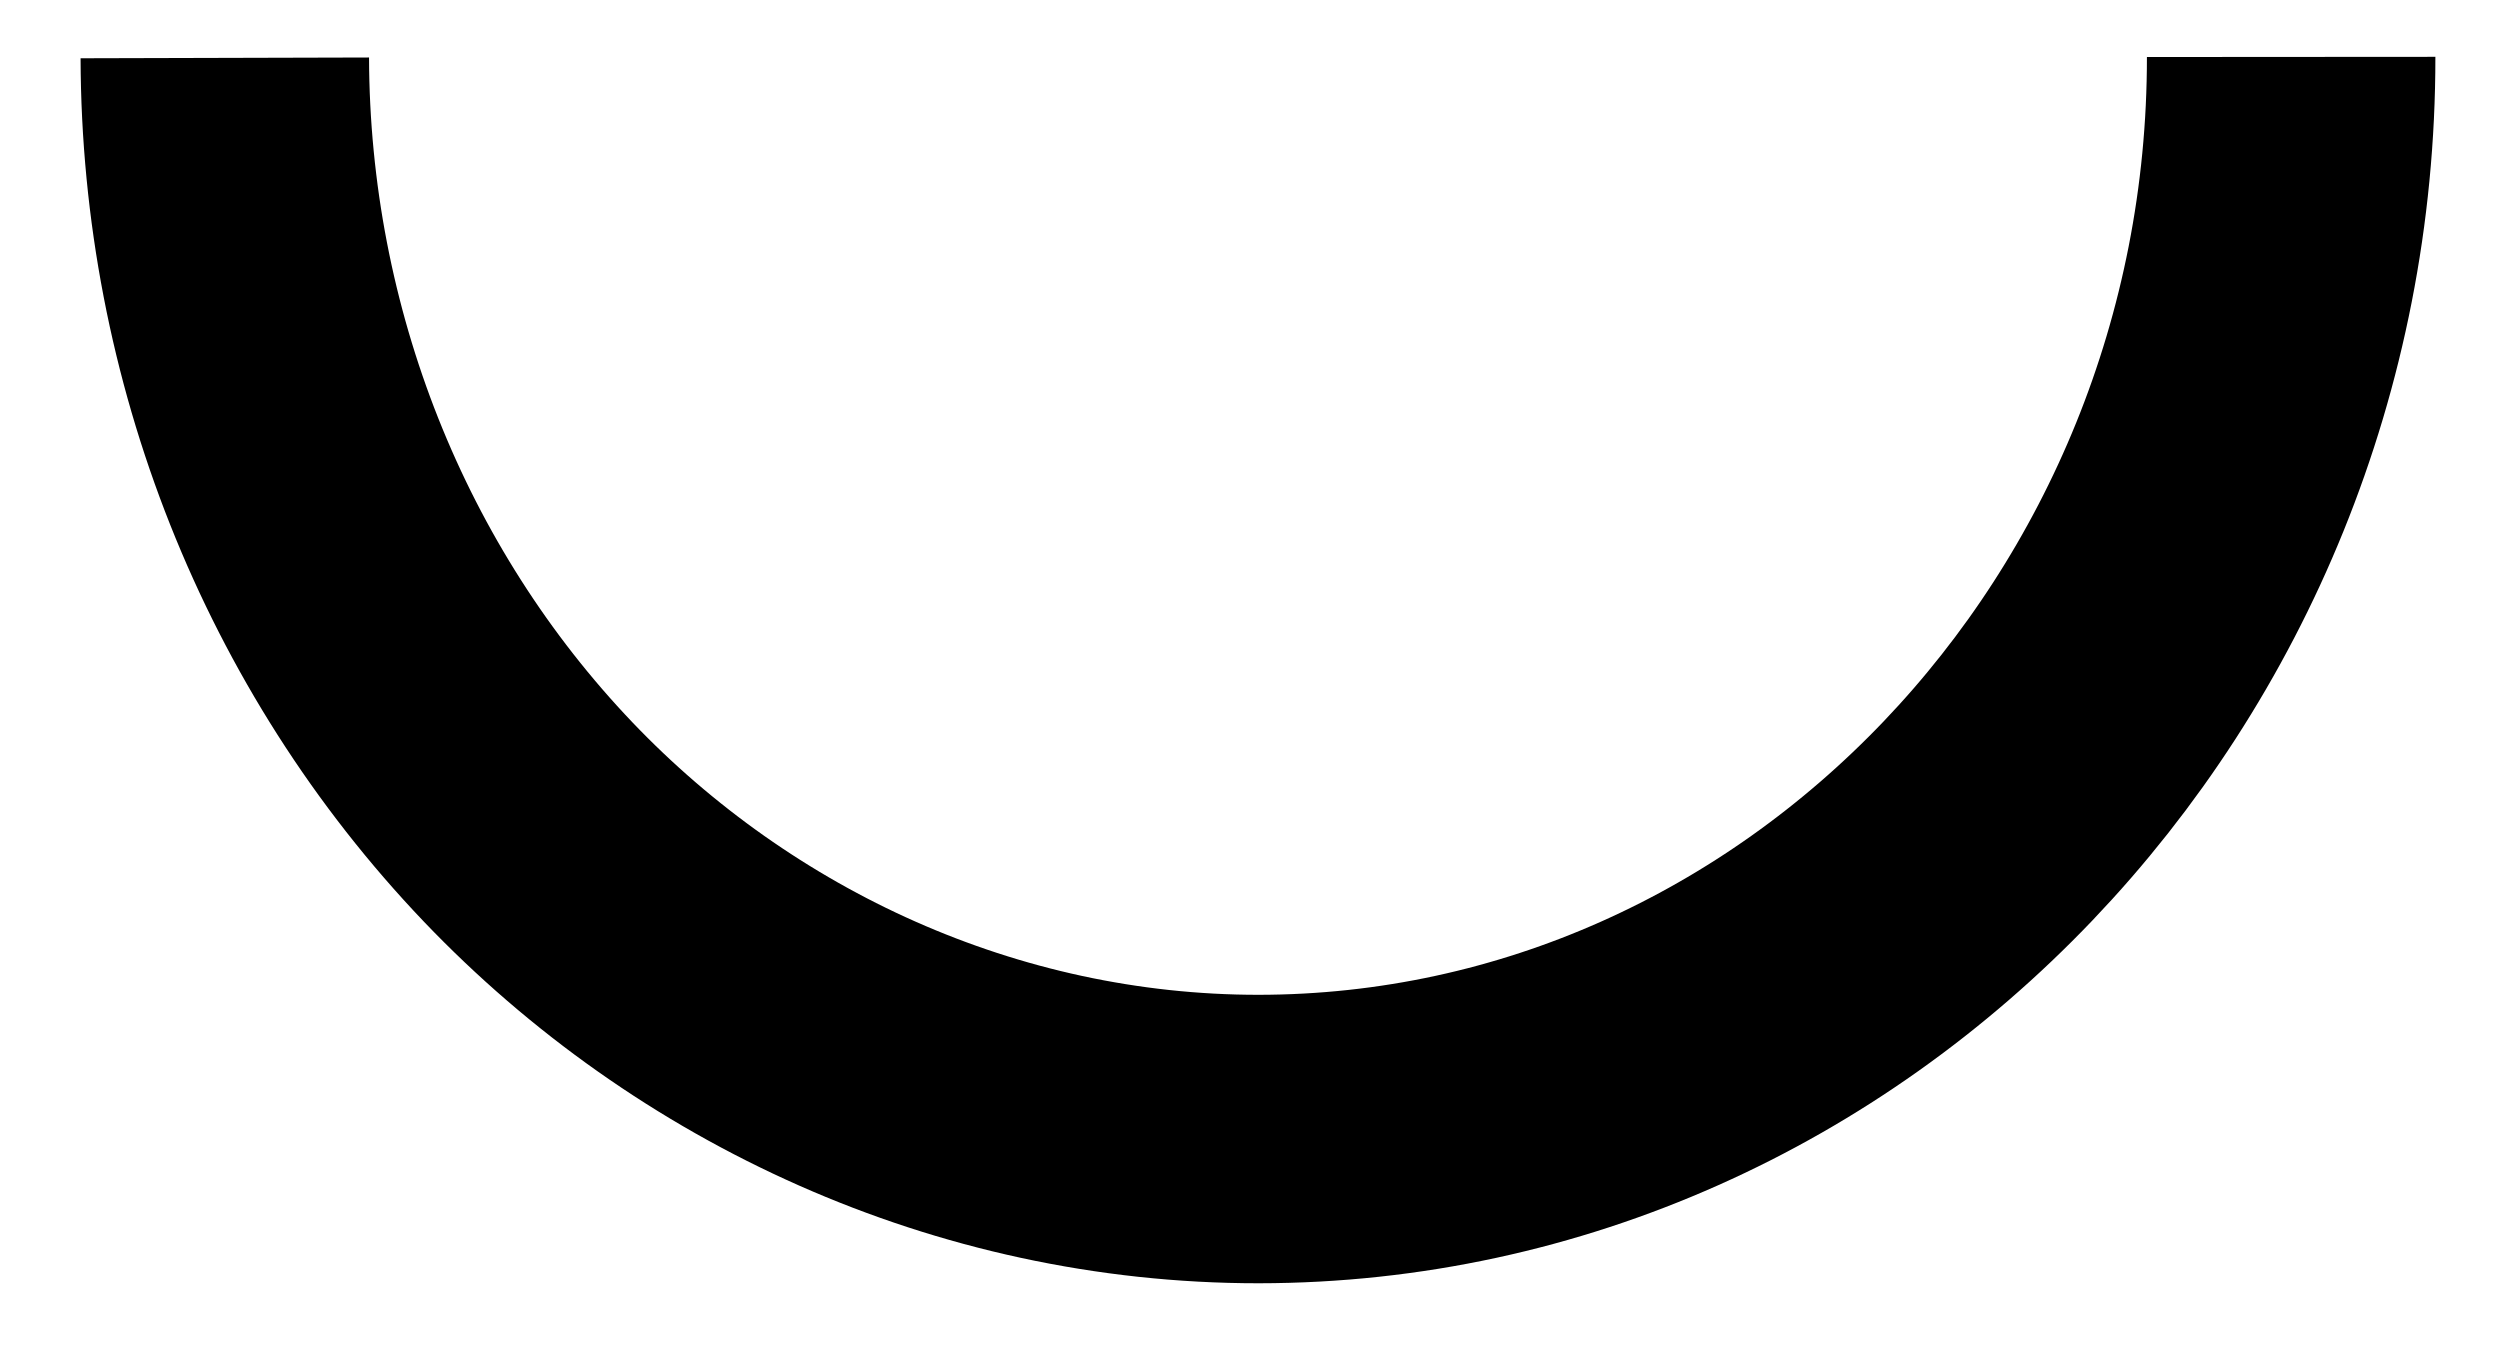 <svg width="13" height="7" viewBox="0 0 13 7" fill="none" xmlns="http://www.w3.org/2000/svg">
<path d="M11.914 0.296C11.916 3.389 9.499 5.921 6.544 5.923C5.076 5.923 3.714 5.287 2.747 4.275C1.74 3.22 1.173 1.792 1.169 0.301" stroke="black" stroke-width="1.5" stroke-miterlimit="10"/>
</svg>
